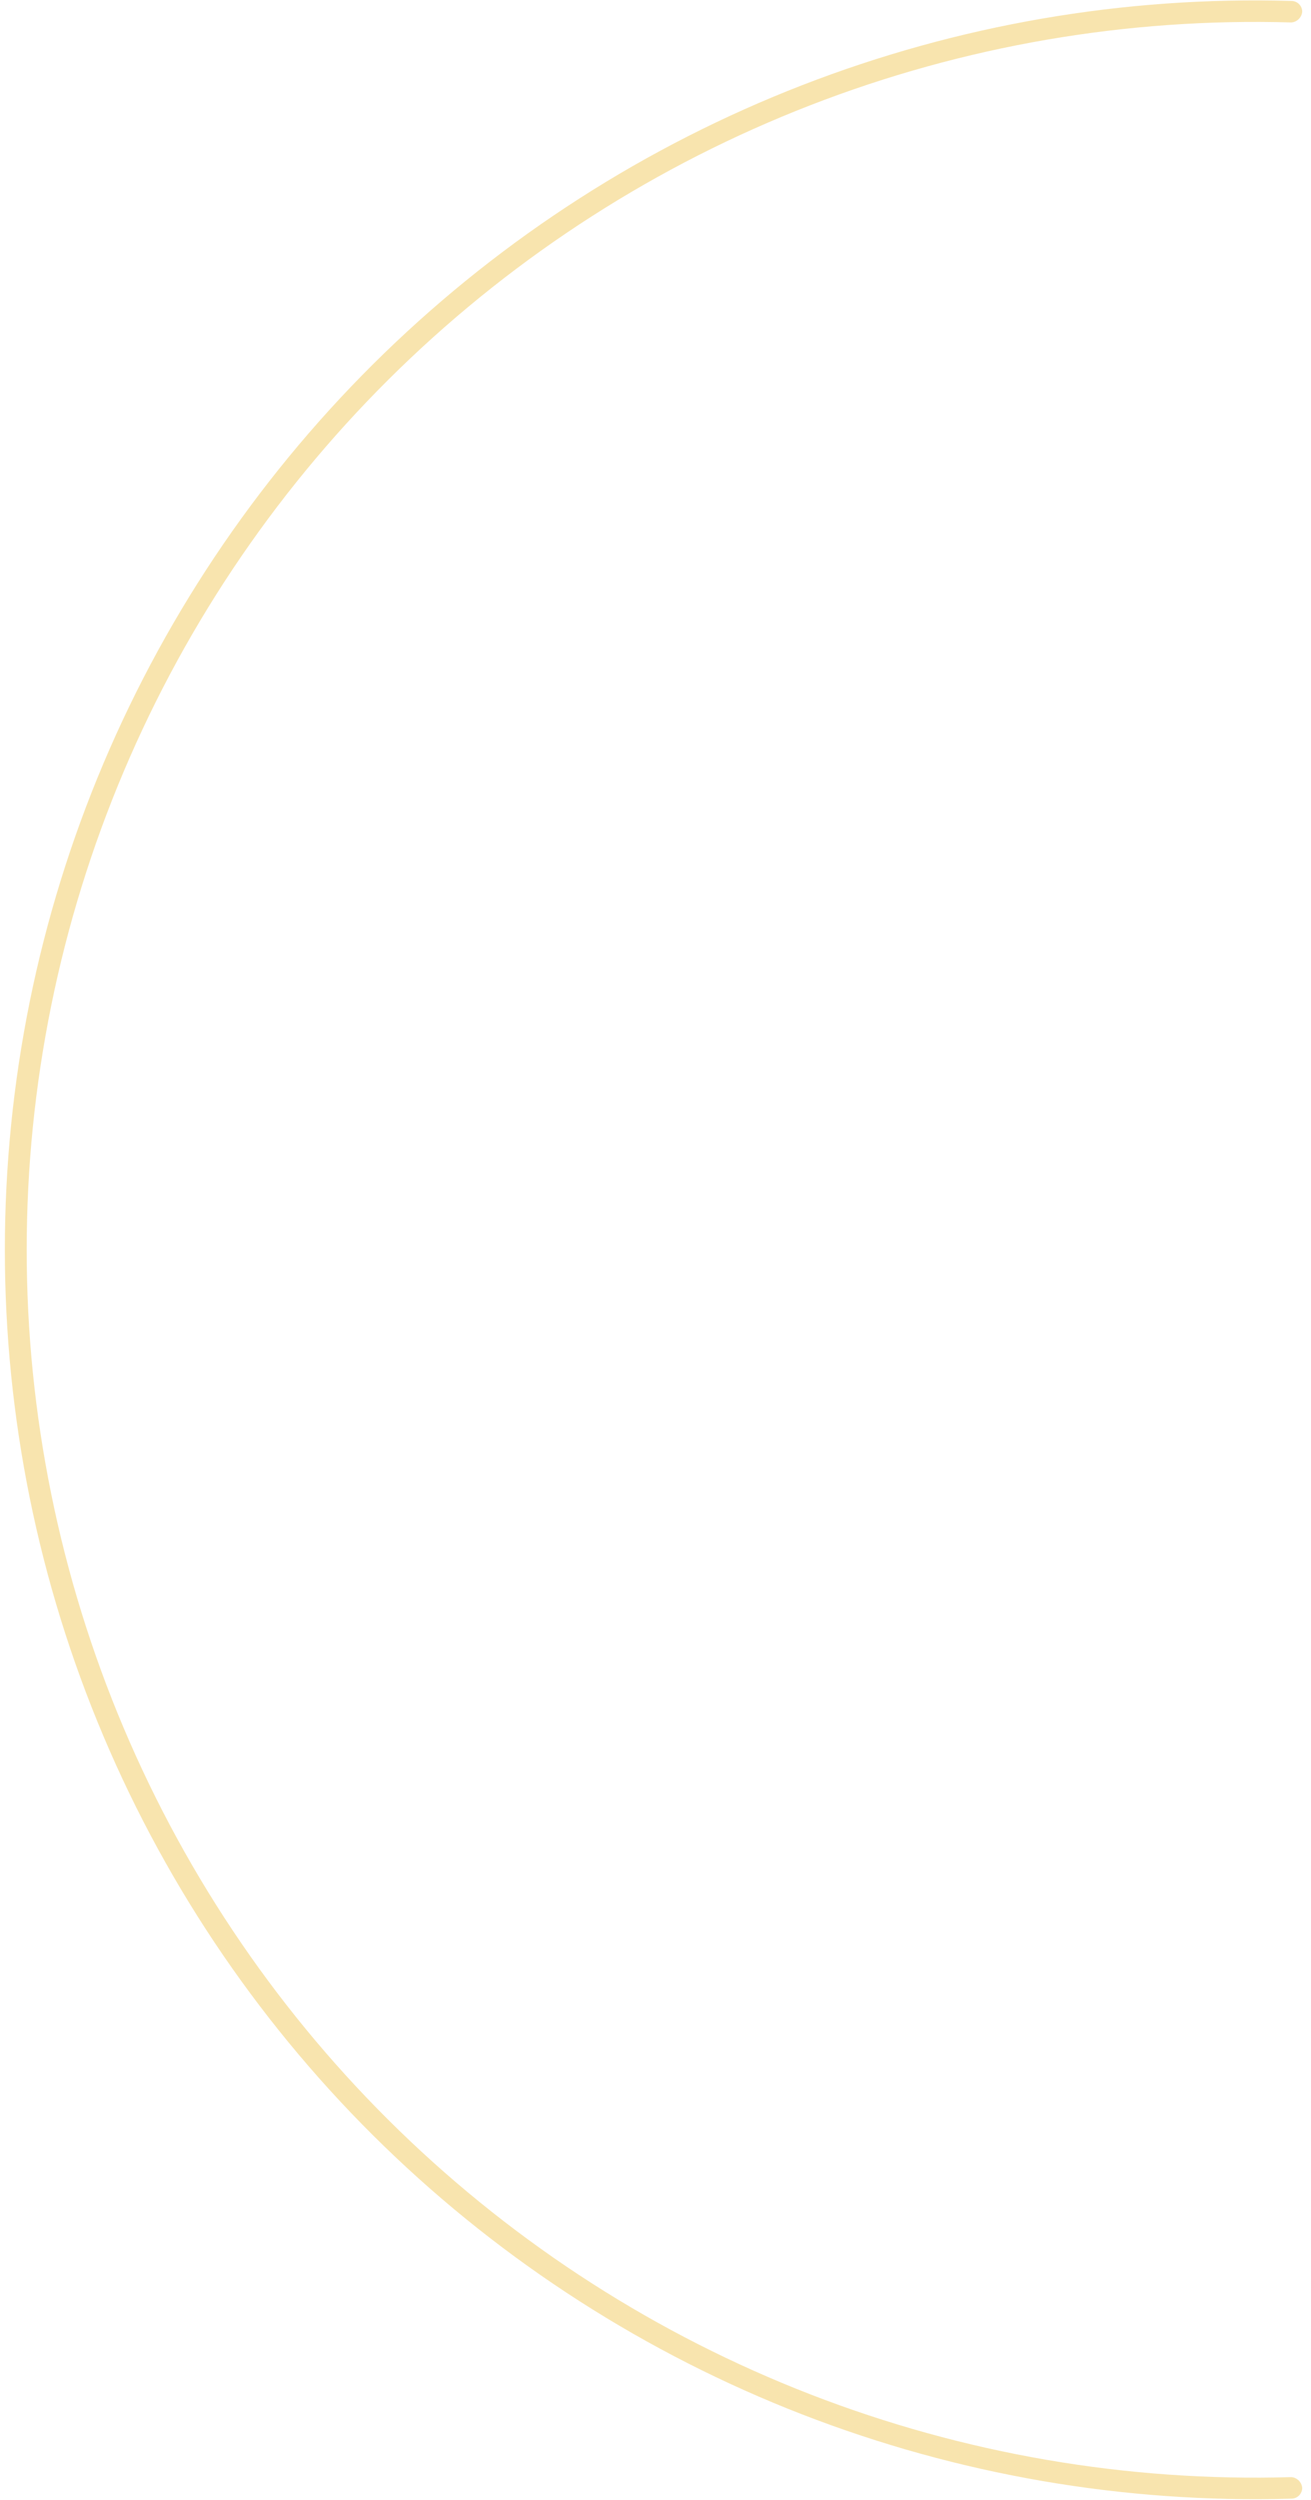 <svg width="107" height="204" viewBox="0 0 107 204" fill="none" xmlns="http://www.w3.org/2000/svg">
<path d="M105.403 203.874C91.76 204.274 78.176 201.934 65.454 196.994C52.733 192.053 41.133 184.611 31.341 175.109C21.549 165.608 13.765 154.239 8.45 141.677C3.134 129.115 0.396 115.614 0.396 101.975C0.396 88.336 3.134 74.836 8.45 62.274C13.765 49.712 21.549 38.343 31.341 28.841C41.133 19.34 52.733 11.898 65.454 6.957C78.176 2.016 91.76 -0.323 105.403 0.077C105.636 0.077 105.859 0.17 106.024 0.334C106.189 0.499 106.282 0.722 106.282 0.955C106.262 1.181 106.163 1.393 106.002 1.554C105.841 1.715 105.629 1.813 105.403 1.833C91.993 1.436 78.64 3.733 66.135 8.587C53.629 13.441 42.226 20.754 32.6 30.092C22.975 39.431 15.322 50.604 10.097 62.952C4.871 75.299 2.179 88.569 2.179 101.975C2.179 115.382 4.871 128.652 10.097 140.999C15.322 153.346 22.975 164.52 32.6 173.859C42.226 183.197 53.629 190.51 66.135 195.364C78.64 200.218 91.993 202.514 105.403 202.118C105.629 202.137 105.841 202.236 106.002 202.397C106.163 202.558 106.262 202.77 106.282 202.996C106.282 203.111 106.259 203.225 106.215 203.332C106.17 203.438 106.106 203.535 106.024 203.617C105.943 203.698 105.846 203.763 105.739 203.807C105.632 203.851 105.518 203.874 105.403 203.874Z" fill="#F8E4AE"/>
</svg>
